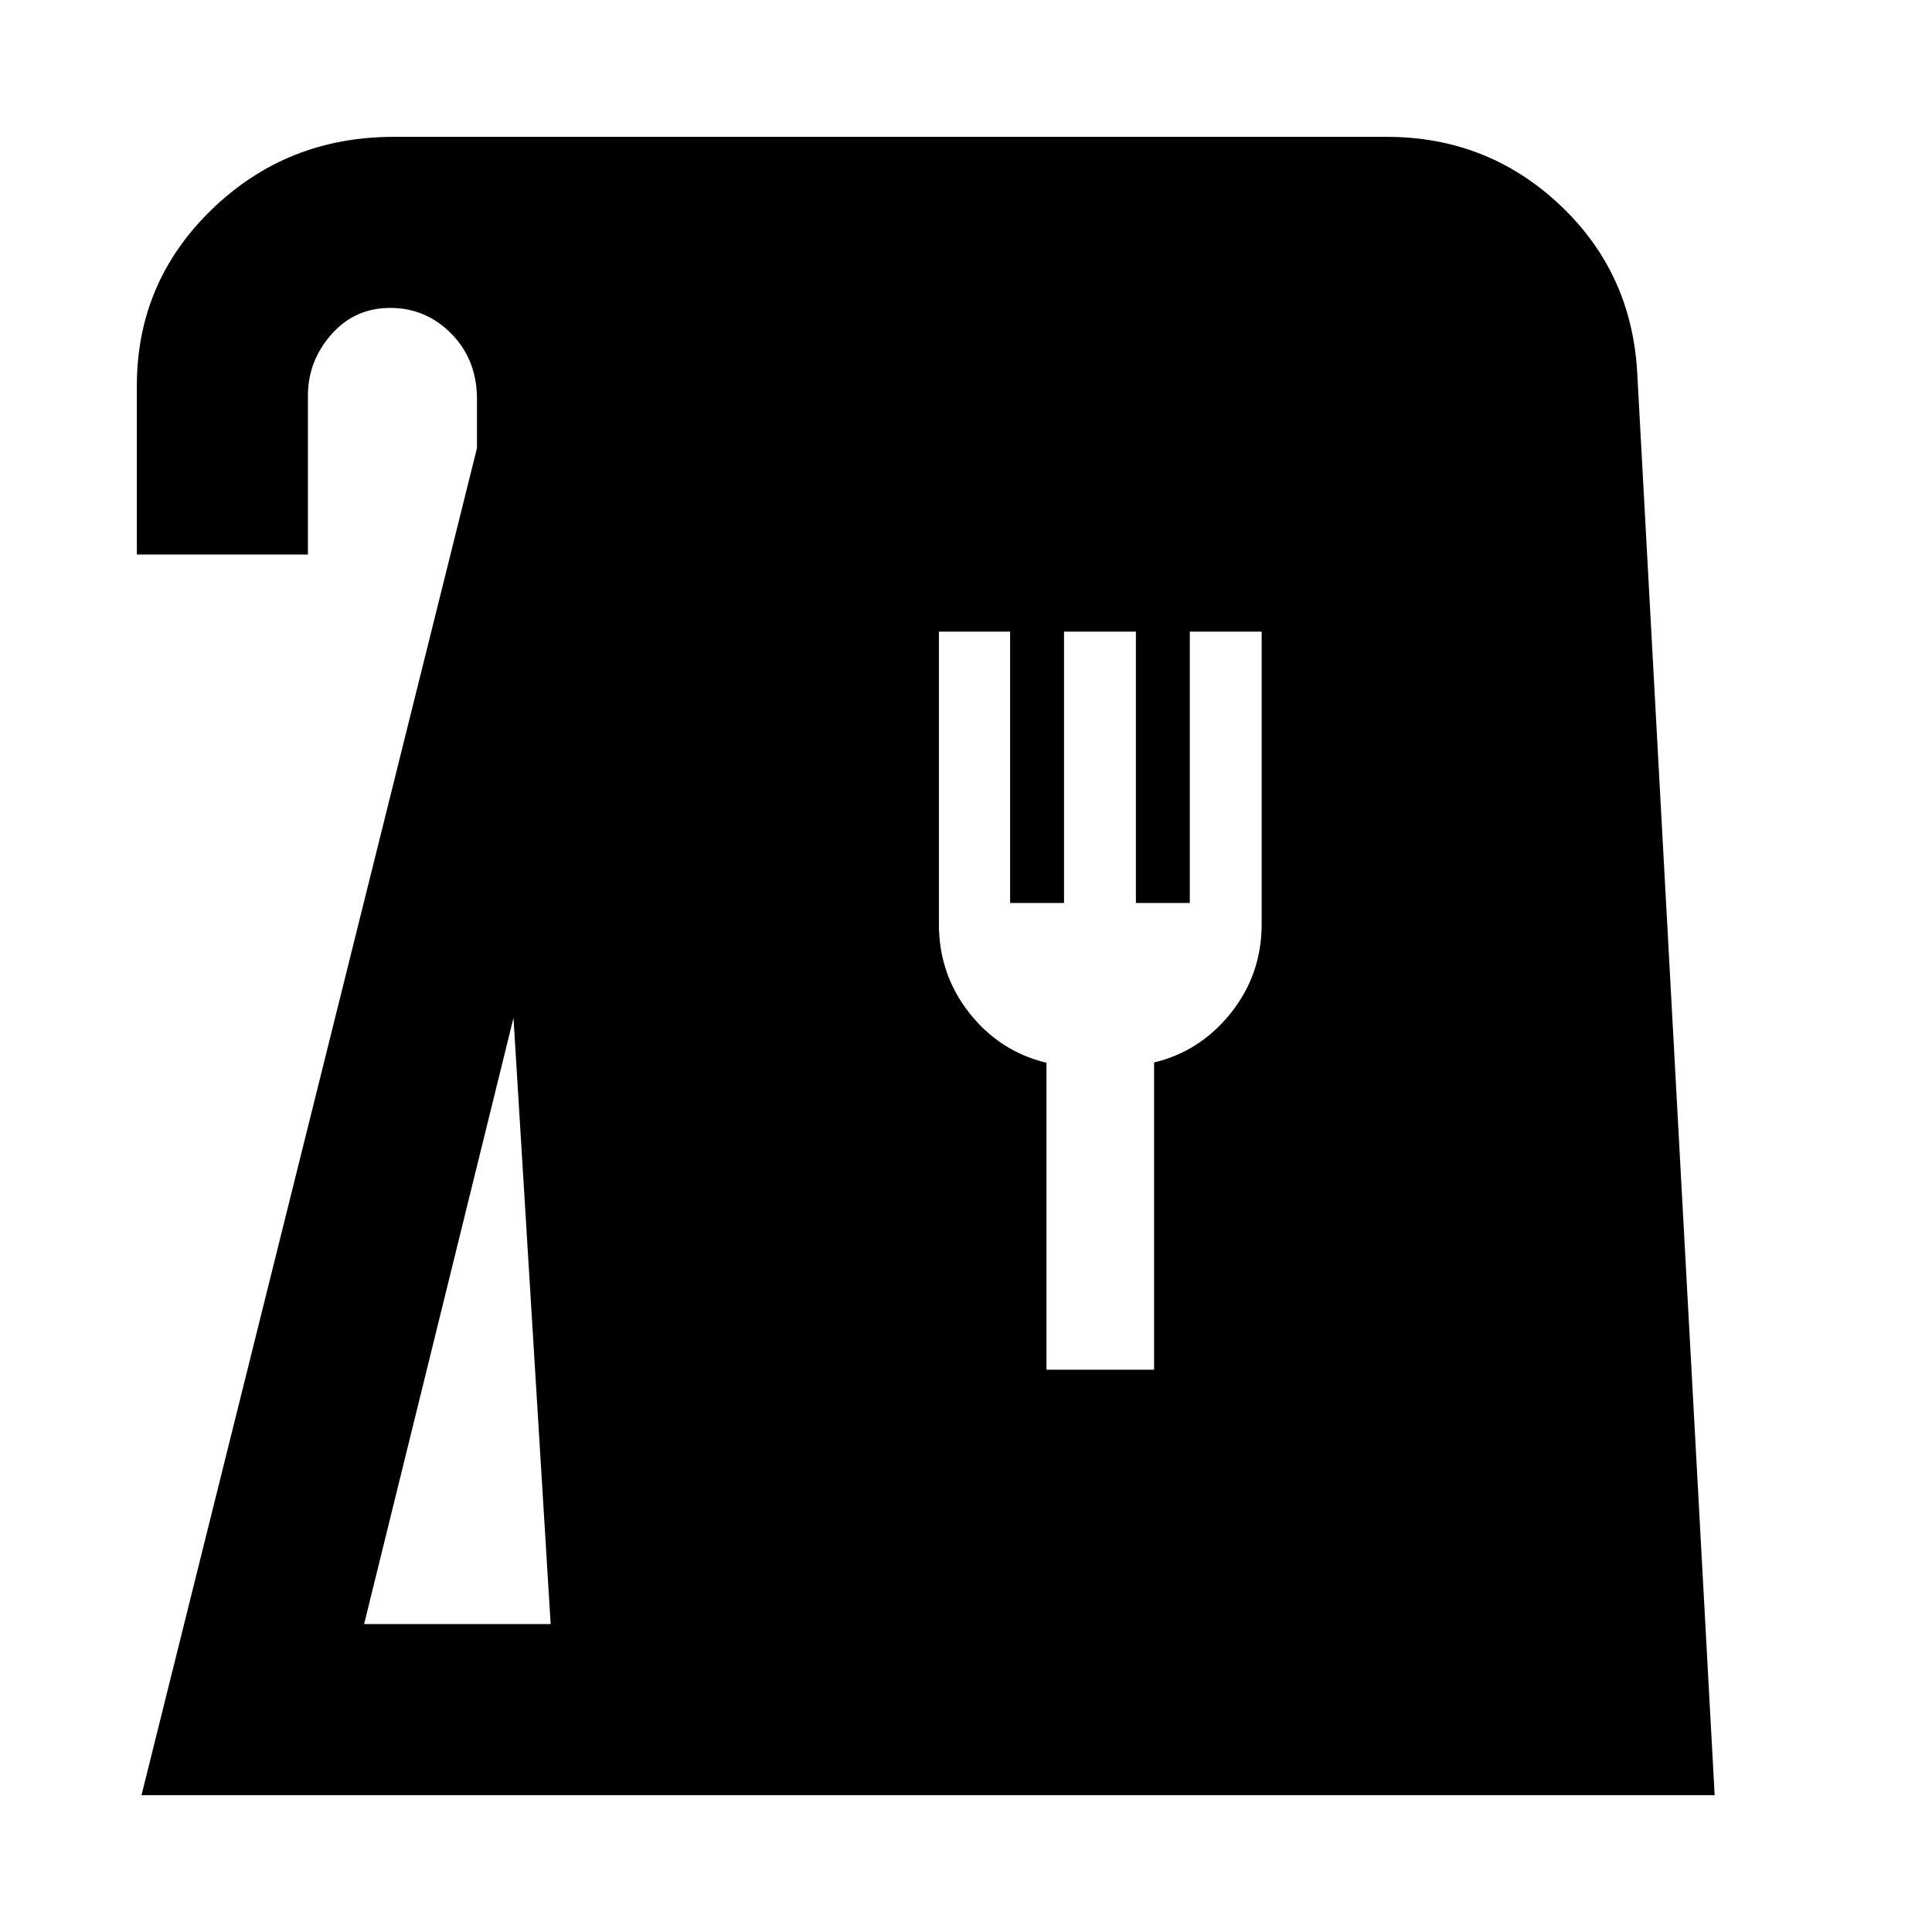 <svg xmlns="http://www.w3.org/2000/svg" height="24" viewBox="0 -960 960 960" width="24"><path d="M70.31-68 237-737.31v-25.51q-.38-18.95-12.92-31.56Q211.54-807 193.88-807q-17.65 0-29.26 13.21Q153-780.58 153-763.31v78.85H68v-83.85q0-51.54 37.24-87.61Q142.49-892 195.69-892h493.38q49.96 0 85.87 33.68 35.91 33.68 38.6 83.78L852-68H70.31Zm110.61-85h92.7l-18.47-301.24L180.92-153ZM520-279.39h53.46v-152.68q22.92-5.47 38.19-24.64 15.27-19.16 15.27-44.13v-145.31h-35.71v134.84h-26.79v-134.84h-35.71v134.84h-26.79v-134.84h-35.38v145.31q0 24.97 15.08 44.13 15.07 19.17 38.38 24.79v152.53Z"/></svg>